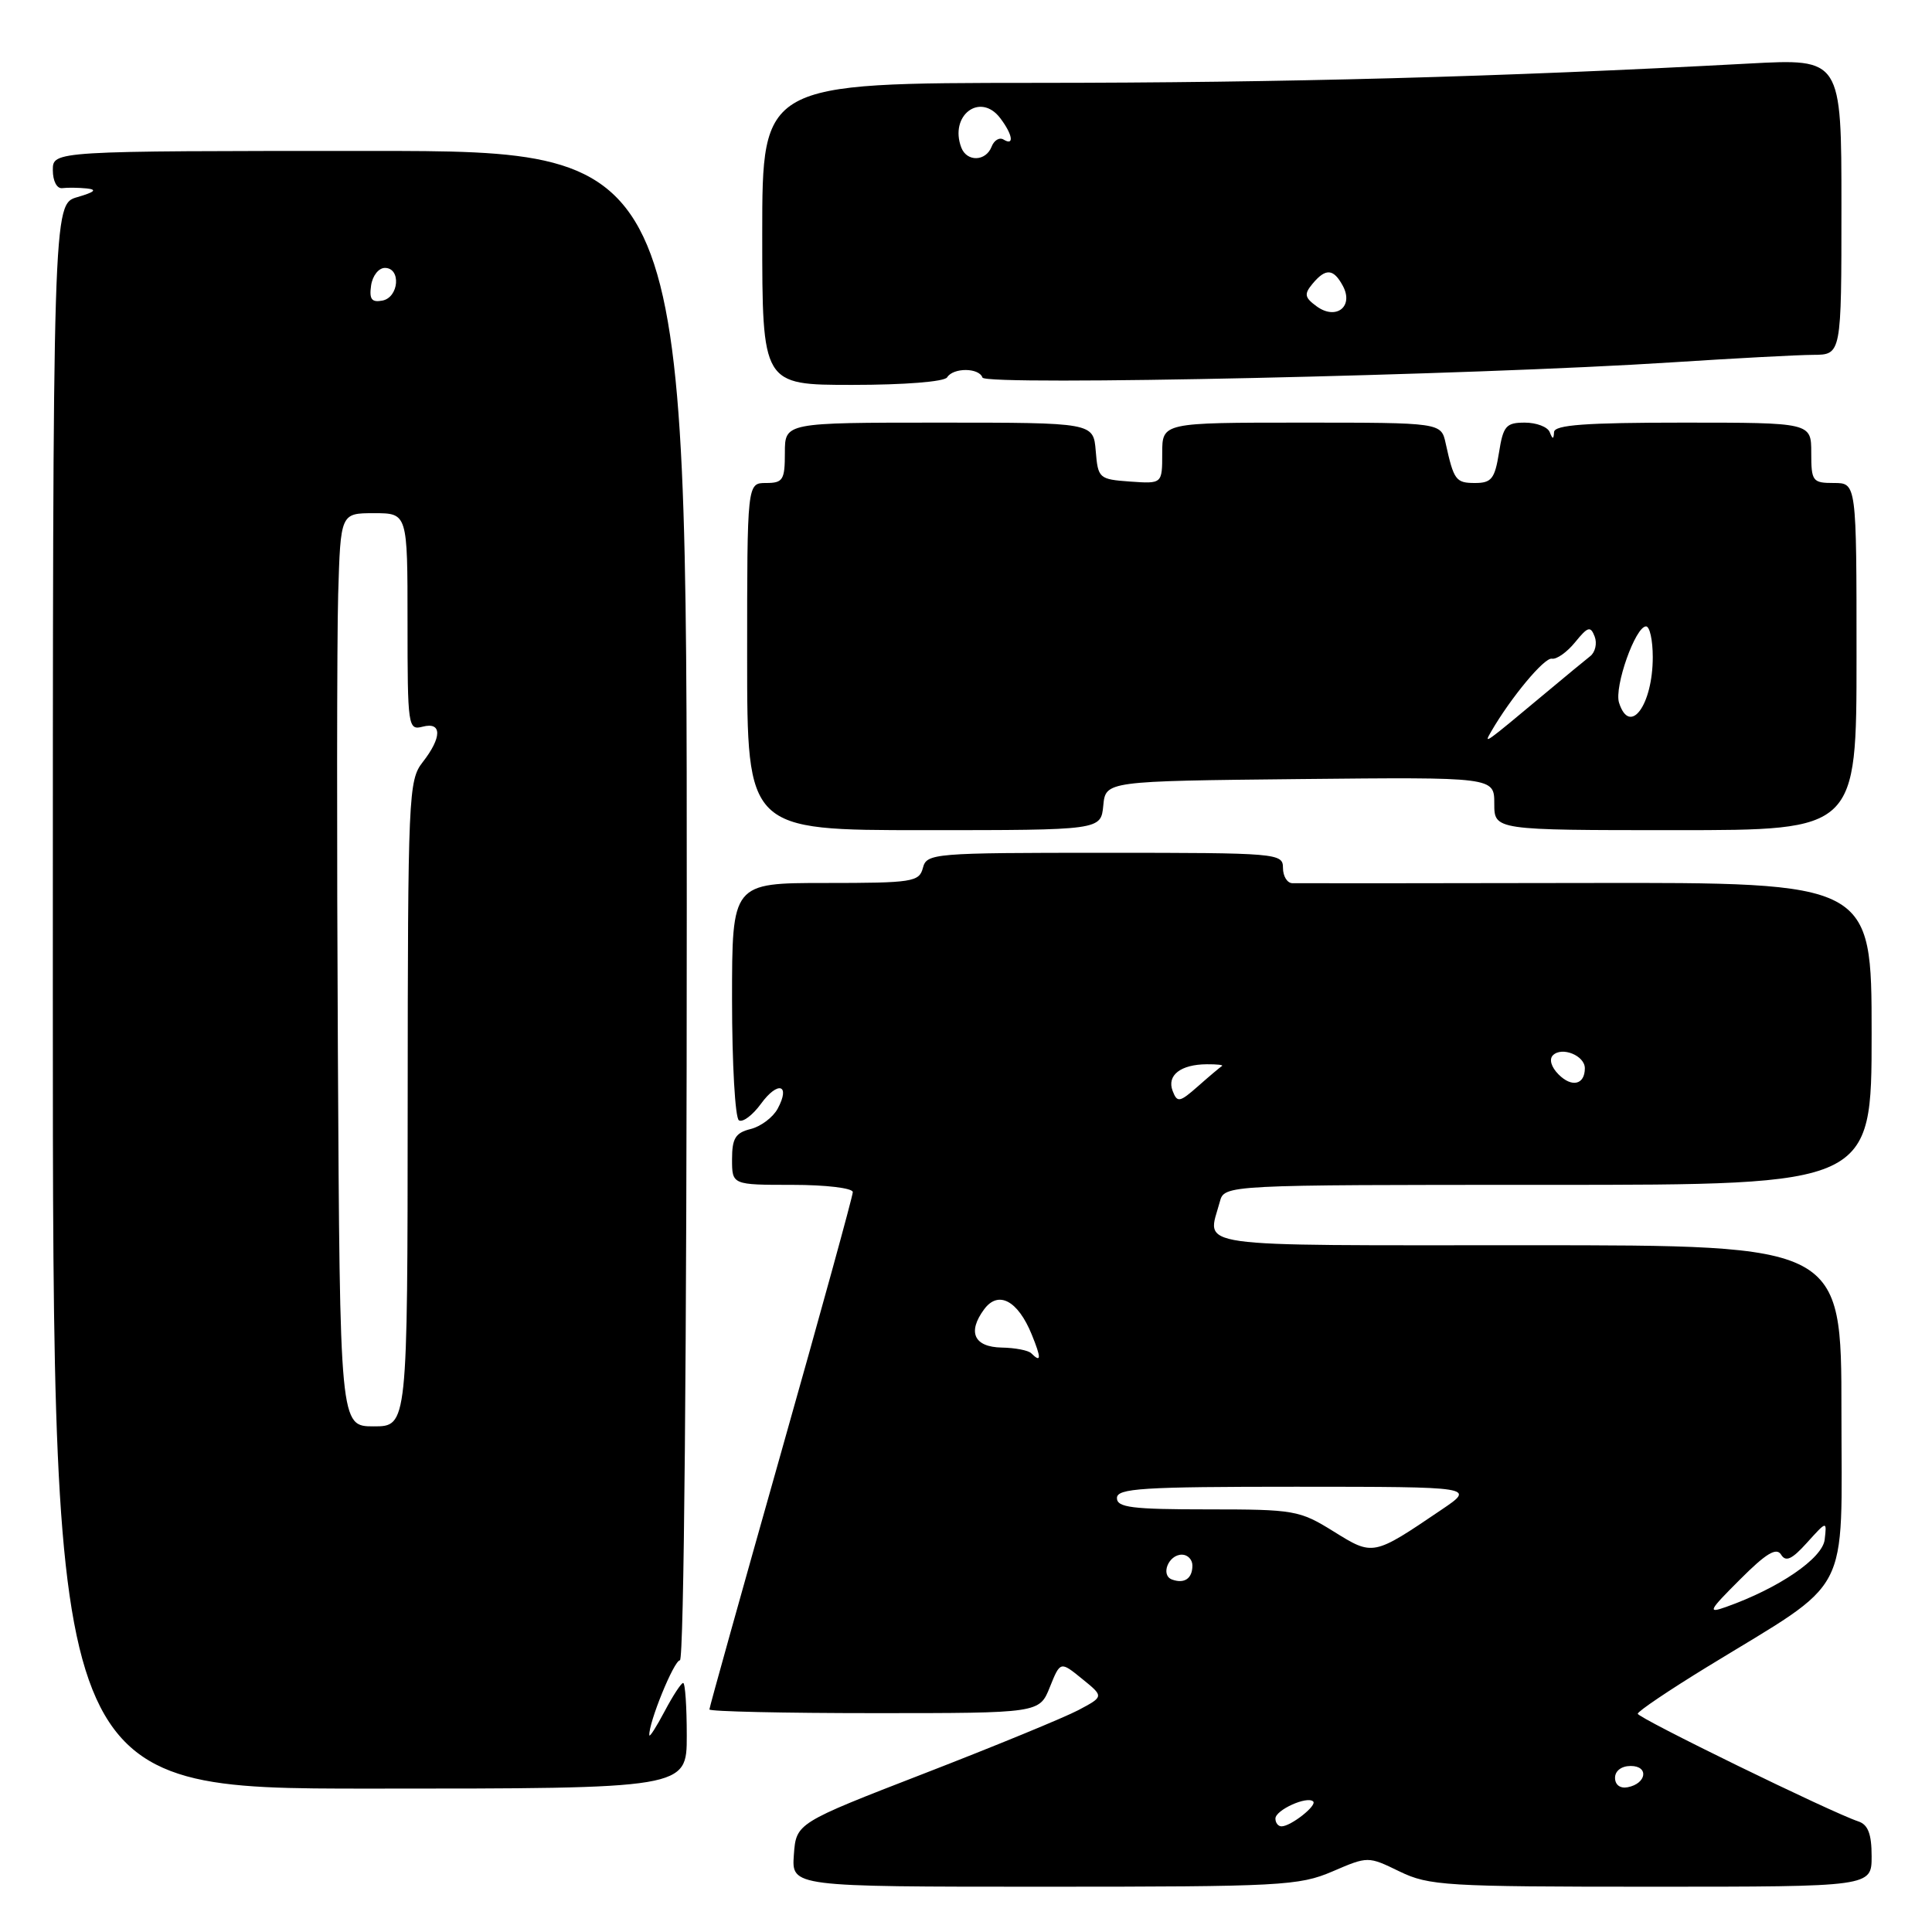 <?xml version="1.0" encoding="UTF-8" standalone="no"?>
<!DOCTYPE svg PUBLIC "-//W3C//DTD SVG 1.1//EN" "http://www.w3.org/Graphics/SVG/1.1/DTD/svg11.dtd" >
<svg xmlns="http://www.w3.org/2000/svg" xmlns:xlink="http://www.w3.org/1999/xlink" version="1.1" viewBox="0 0 256 256">
 <g >
 <path fill="currentColor"
d=" M 176.55 247.98 C 181.27 245.95 181.27 245.95 185.45 247.98 C 189.35 249.87 191.56 250.00 218.82 250.00 C 248.00 250.00 248.00 250.00 248.00 245.97 C 248.00 243.02 247.53 241.78 246.25 241.35 C 242.63 240.15 217.00 227.63 217.01 227.08 C 217.01 226.76 221.18 223.95 226.26 220.84 C 245.59 209.01 244.00 212.05 244.00 186.99 C 244.00 165.00 244.00 165.00 202.50 165.00 C 156.88 165.00 159.97 165.43 161.63 159.25 C 162.23 157.00 162.23 157.00 205.12 157.00 C 248.00 157.00 248.00 157.00 248.00 136.97 C 248.00 116.93 248.00 116.93 210.25 117.00 C 189.49 117.04 171.94 117.05 171.25 117.03 C 170.56 117.02 170.00 116.10 170.00 115.00 C 170.00 113.06 169.33 113.00 146.41 113.00 C 123.65 113.00 122.79 113.07 122.29 115.00 C 121.80 116.86 120.93 117.00 109.38 117.00 C 97.00 117.00 97.00 117.00 97.00 132.44 C 97.00 140.93 97.41 148.14 97.91 148.45 C 98.41 148.76 99.73 147.77 100.83 146.26 C 103.07 143.18 104.78 143.68 103.05 146.90 C 102.44 148.04 100.83 149.26 99.47 149.60 C 97.45 150.10 97.00 150.84 97.00 153.61 C 97.00 157.00 97.00 157.00 105.00 157.00 C 109.46 157.00 113.00 157.43 113.00 157.96 C 113.00 158.49 108.72 174.02 103.50 192.47 C 98.28 210.93 94.00 226.24 94.00 226.51 C 94.00 226.78 103.84 227.00 115.86 227.00 C 137.73 227.00 137.73 227.00 139.11 223.55 C 140.50 220.11 140.50 220.11 143.39 222.46 C 146.28 224.80 146.28 224.80 142.89 226.60 C 141.03 227.58 131.85 231.36 122.50 234.98 C 105.50 241.57 105.50 241.57 105.19 245.78 C 104.89 250.00 104.89 250.00 138.36 250.00 C 169.74 250.00 172.13 249.87 176.55 247.98 Z  M 91.00 230.00 C 91.00 226.15 90.79 223.00 90.52 223.00 C 90.26 223.00 89.16 224.69 88.07 226.75 C 86.98 228.81 86.07 230.24 86.04 229.93 C 85.92 228.32 89.31 220.00 90.09 220.00 C 90.63 220.00 91.00 179.08 91.00 120.00 C 91.00 20.00 91.00 20.00 49.00 20.00 C 7.00 20.00 7.00 20.00 7.00 22.54 C 7.00 24.00 7.54 25.02 8.25 24.93 C 8.94 24.84 10.40 24.86 11.50 24.97 C 12.92 25.12 12.55 25.45 10.25 26.12 C 7.00 27.06 7.00 27.06 7.00 132.03 C 7.00 237.00 7.00 237.00 49.00 237.00 C 91.00 237.00 91.00 237.00 91.00 230.00 Z  M 146.19 106.75 C 146.50 103.50 146.50 103.50 172.25 103.23 C 198.00 102.97 198.00 102.97 198.00 106.48 C 198.00 110.00 198.00 110.00 222.00 110.00 C 246.00 110.00 246.00 110.00 246.00 87.00 C 246.00 64.00 246.00 64.00 243.00 64.00 C 240.17 64.00 240.00 63.78 240.00 60.00 C 240.00 56.00 240.00 56.00 223.00 56.00 C 210.11 56.00 205.98 56.30 205.92 57.25 C 205.86 58.25 205.74 58.25 205.34 57.25 C 205.06 56.56 203.58 56.00 202.04 56.00 C 199.56 56.00 199.18 56.44 198.62 60.00 C 198.07 63.44 197.62 64.00 195.46 64.00 C 192.90 64.00 192.64 63.64 191.56 58.75 C 190.96 56.00 190.96 56.00 172.48 56.00 C 154.00 56.00 154.00 56.00 154.00 60.06 C 154.00 64.11 154.00 64.11 149.75 63.81 C 145.62 63.51 145.49 63.39 145.19 59.75 C 144.88 56.00 144.88 56.00 124.44 56.00 C 104.00 56.00 104.00 56.00 104.00 60.00 C 104.00 63.60 103.75 64.00 101.50 64.00 C 99.00 64.00 99.00 64.00 99.00 87.00 C 99.00 110.00 99.00 110.00 122.44 110.00 C 145.87 110.00 145.87 110.00 146.19 106.75 Z  M 125.50 50.00 C 126.31 48.69 129.74 48.71 130.18 50.03 C 130.55 51.15 195.06 49.73 221.60 48.01 C 229.80 47.48 238.19 47.03 240.25 47.02 C 244.00 47.00 244.00 47.00 244.00 27.38 C 244.00 7.76 244.00 7.76 231.75 8.42 C 198.69 10.20 170.27 10.97 137.25 10.98 C 101.00 11.00 101.00 11.00 101.00 31.00 C 101.00 51.00 101.00 51.00 112.94 51.00 C 119.82 51.00 125.14 50.58 125.50 50.00 Z  M 169.00 240.97 C 169.00 239.84 173.19 237.94 174.00 238.70 C 174.56 239.23 171.04 242.00 169.81 242.00 C 169.36 242.00 169.00 241.54 169.00 240.97 Z  M 214.00 235.57 C 214.00 234.65 214.85 234.00 216.08 234.00 C 218.52 234.00 218.18 236.34 215.67 236.82 C 214.68 237.01 214.00 236.50 214.00 235.57 Z  M 230.55 209.30 C 234.00 205.84 235.38 205.00 236.00 205.99 C 236.62 207.01 237.44 206.63 239.44 204.41 C 242.07 201.50 242.07 201.50 241.78 204.00 C 241.50 206.49 235.72 210.44 228.71 212.93 C 226.21 213.82 226.40 213.44 230.55 209.30 Z  M 155.31 209.30 C 153.74 208.74 154.81 206.00 156.61 206.00 C 157.37 206.00 158.00 206.65 158.00 207.44 C 158.00 209.16 156.94 209.89 155.31 209.30 Z  M 176.70 202.92 C 172.19 200.12 171.53 200.00 160.00 200.00 C 150.00 200.00 148.00 199.75 148.00 198.50 C 148.00 197.21 151.30 197.00 171.75 197.00 C 195.50 197.01 195.50 197.01 191.00 200.05 C 181.92 206.20 181.96 206.19 176.70 202.92 Z  M 136.64 179.31 C 136.26 178.93 134.51 178.59 132.74 178.56 C 129.06 178.49 128.16 176.52 130.41 173.48 C 132.29 170.95 134.87 172.32 136.71 176.83 C 137.99 179.97 137.98 180.64 136.64 179.31 Z  M 155.38 144.55 C 154.59 142.48 156.44 141.04 159.92 141.02 C 161.25 141.01 162.15 141.11 161.92 141.25 C 161.69 141.39 160.27 142.58 158.78 143.90 C 156.30 146.09 155.99 146.14 155.38 144.55 Z  M 206.52 142.37 C 205.55 141.40 205.24 140.36 205.77 139.83 C 206.96 138.64 210.00 139.87 210.00 141.55 C 210.00 143.73 208.28 144.14 206.52 142.37 Z  M 44.77 139.25 C 44.62 111.89 44.64 84.66 44.81 78.75 C 45.13 68.00 45.13 68.00 49.56 68.00 C 54.00 68.00 54.00 68.00 54.00 82.41 C 54.00 96.32 54.07 96.79 56.00 96.29 C 58.58 95.61 58.58 97.70 56.00 101.00 C 54.13 103.39 54.04 105.36 54.02 146.25 C 54.00 189.00 54.00 189.00 49.52 189.00 C 45.04 189.00 45.04 189.00 44.77 139.25 Z  M 49.17 37.84 C 49.35 36.55 50.17 35.50 51.00 35.50 C 53.17 35.50 52.87 39.40 50.67 39.83 C 49.25 40.10 48.91 39.65 49.17 37.84 Z  M 197.59 96.93 C 200.21 92.41 204.64 87.09 205.63 87.28 C 206.25 87.40 207.64 86.42 208.71 85.10 C 210.40 83.02 210.75 82.92 211.30 84.34 C 211.65 85.24 211.38 86.42 210.72 86.94 C 210.05 87.47 207.47 89.59 205.00 91.66 C 196.53 98.73 196.57 98.70 197.59 96.93 Z  M 214.53 93.11 C 213.87 91.01 216.70 83.00 218.11 83.00 C 218.60 83.00 219.00 84.83 219.00 87.07 C 219.00 93.44 215.95 97.57 214.53 93.11 Z  M 174.46 40.59 C 172.86 39.42 172.78 38.97 173.91 37.61 C 175.66 35.50 176.70 35.58 177.94 37.89 C 179.41 40.63 177.03 42.47 174.46 40.59 Z  M 127.38 19.56 C 125.75 15.29 129.89 12.16 132.54 15.66 C 134.18 17.82 134.43 19.38 132.99 18.50 C 132.44 18.15 131.72 18.58 131.39 19.44 C 130.63 21.40 128.12 21.48 127.38 19.56 Z "/>
</g>
</svg>